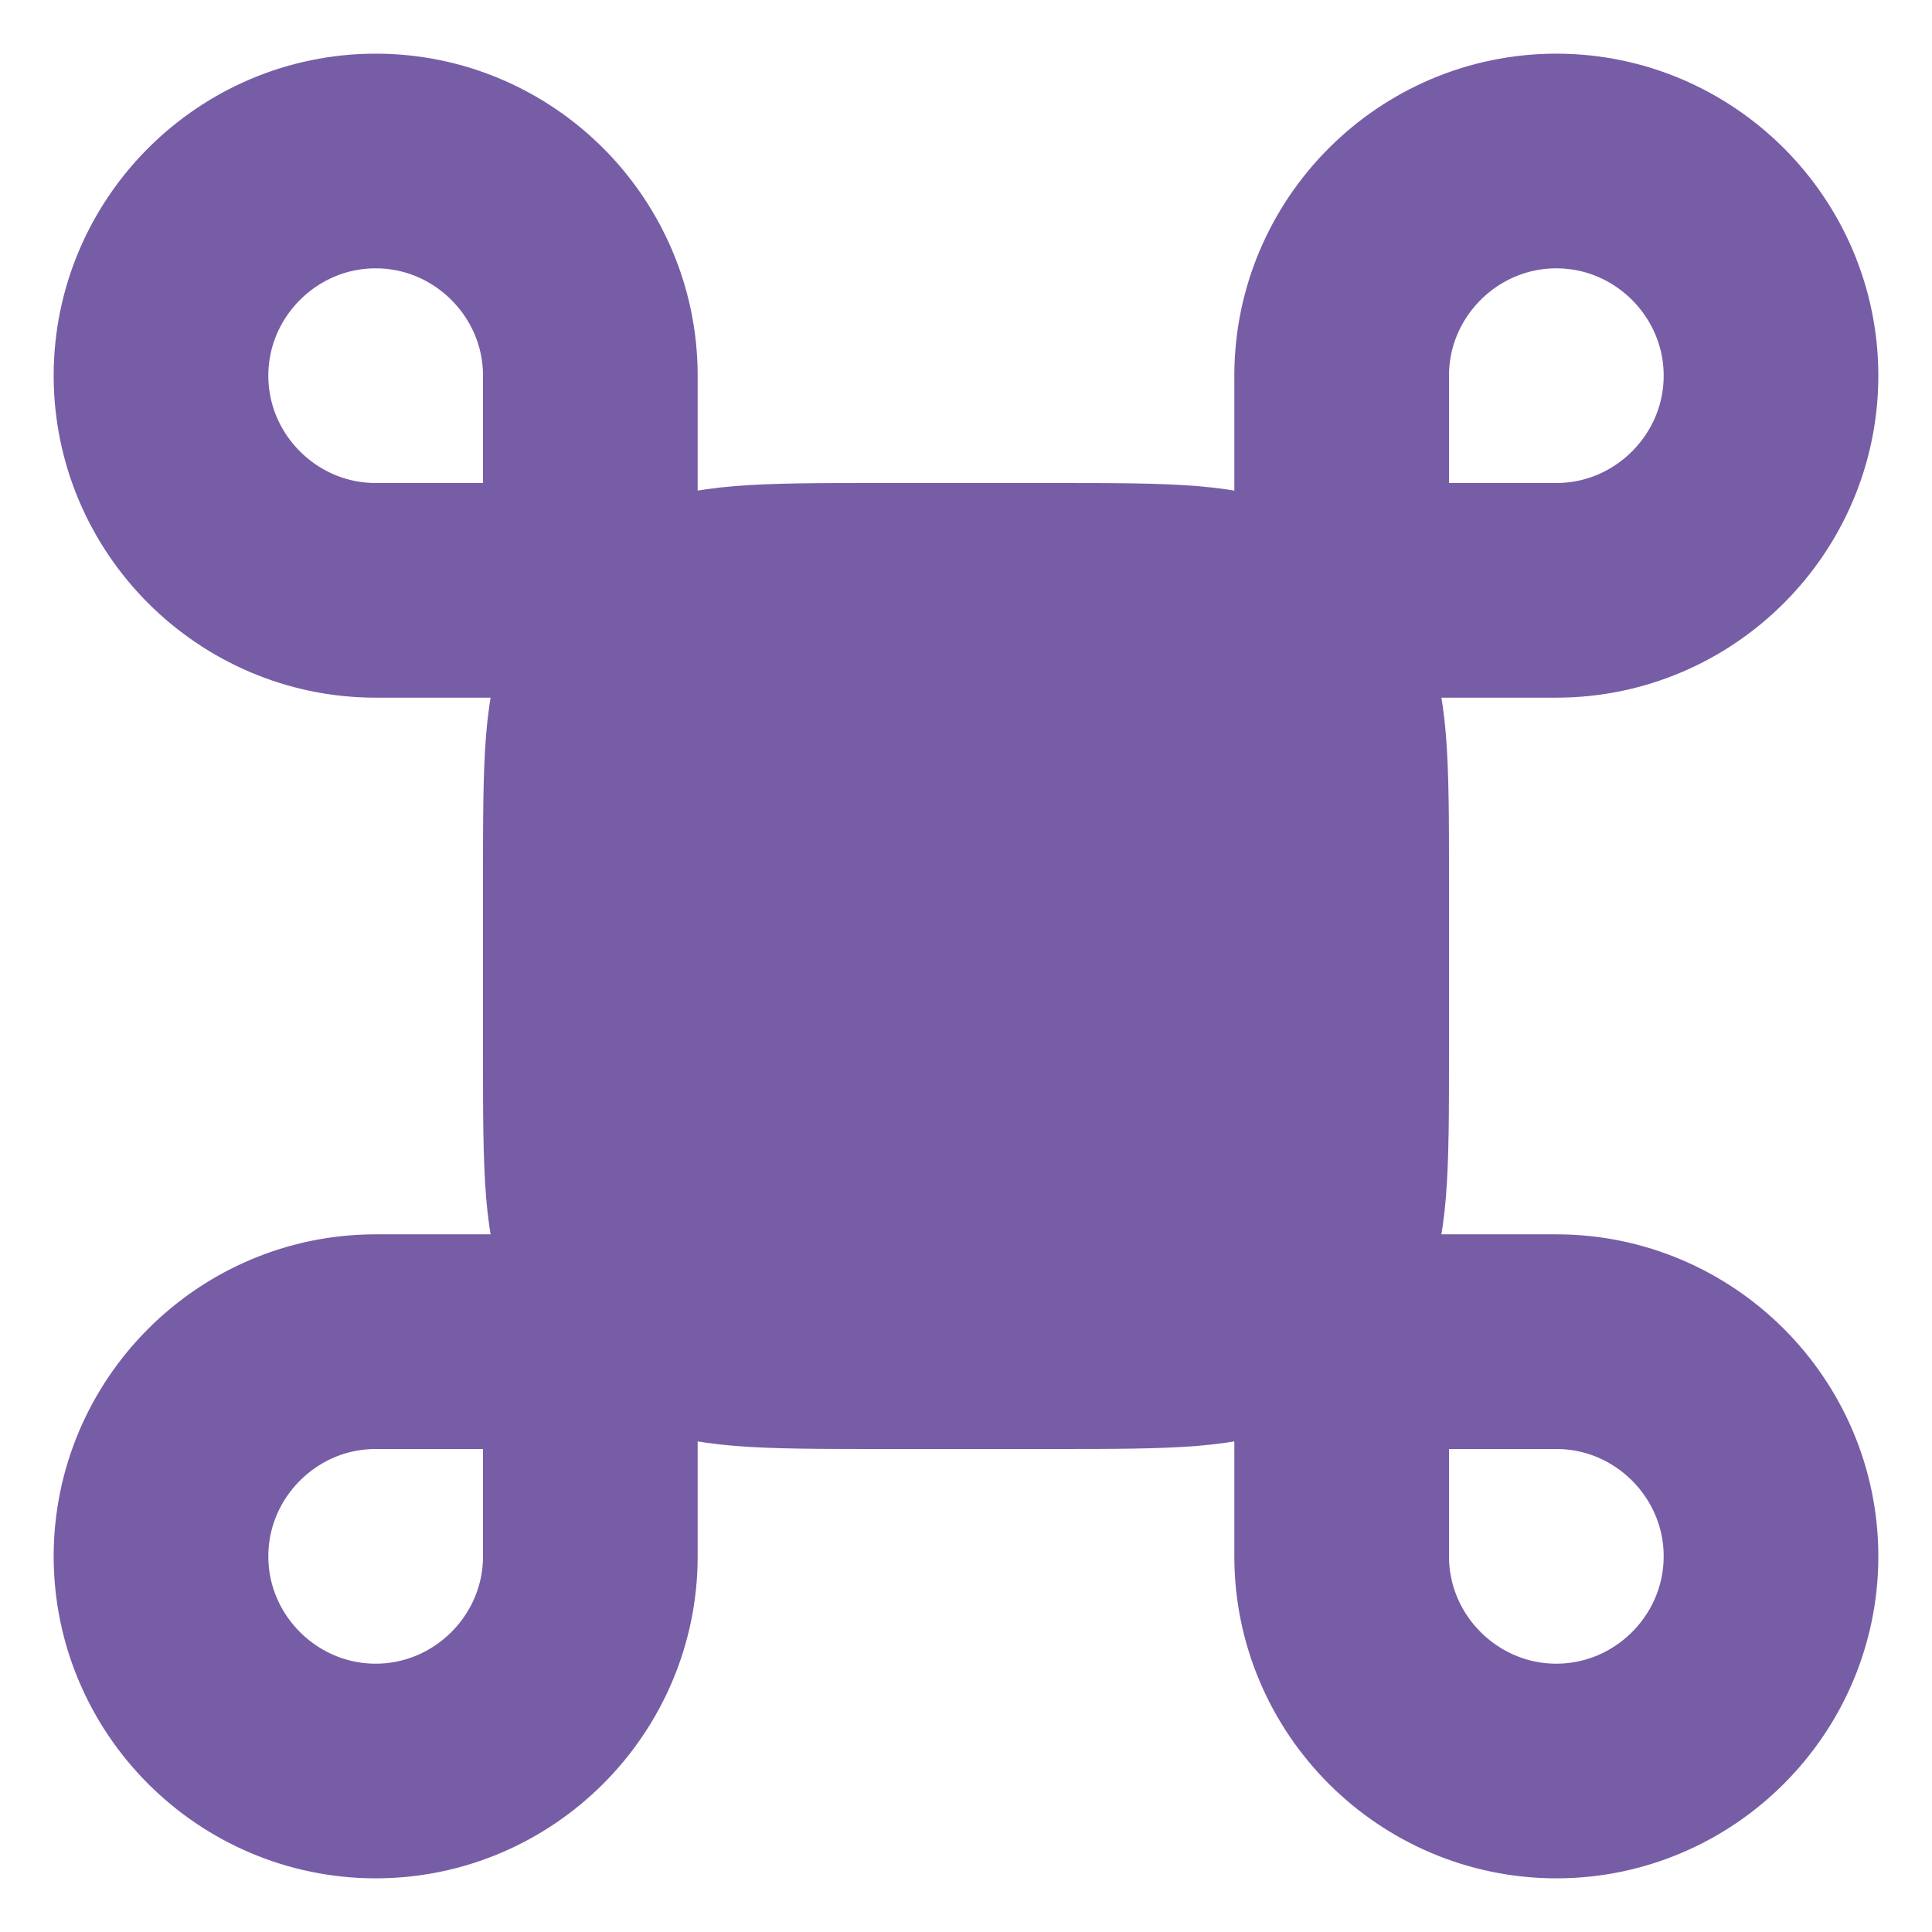 <svg width="18" height="18" viewBox="0 0 18 18" fill="none" xmlns="http://www.w3.org/2000/svg">
<path d="M9.8 5H8.2C7.08 5 6.52 5 6.092 5.218C5.716 5.41 5.41 5.716 5.218 6.092C5 6.52 5 7.08 5 8.2V9.8C5 10.92 5 11.48 5.218 11.908C5.41 12.284 5.716 12.59 6.092 12.782C6.52 13 7.08 13 8.2 13H9.8C10.92 13 11.48 13 11.908 12.782C12.284 12.59 12.59 12.284 12.782 11.908C13 11.48 13 10.92 13 9.8V8.2C13 7.08 13 6.52 12.782 6.092C12.59 5.716 12.284 5.41 11.908 5.218C11.48 5 10.92 5 9.8 5Z" fill="#775DA6" stroke="#775DA6" stroke-linecap="round" stroke-linejoin="round"/>
<path d="M3.5 16.5C4.6 16.5 5.5 15.6 5.5 14.5V12.5H3.5C2.4 12.5 1.5 13.4 1.5 14.5C1.5 15.6 2.4 16.5 3.5 16.5Z" stroke="#775DA6" stroke-width="2" stroke-linecap="round" stroke-linejoin="round"/>
<path d="M3.5 5.5H5.5V3.5C5.5 2.4 4.6 1.5 3.5 1.5C2.4 1.5 1.5 2.4 1.5 3.5C1.5 4.6 2.4 5.5 3.5 5.5Z" stroke="#775DA6" stroke-width="2" stroke-linecap="round" stroke-linejoin="round"/>
<path d="M12.5 5.5H14.5C15.6 5.5 16.5 4.6 16.5 3.5C16.5 2.4 15.6 1.5 14.5 1.5C13.4 1.5 12.5 2.4 12.5 3.5V5.5Z" stroke="#775DA6" stroke-width="2" stroke-linecap="round" stroke-linejoin="round"/>
<path d="M14.5 16.5C15.6 16.5 16.5 15.6 16.5 14.5C16.5 13.4 15.6 12.5 14.5 12.5H12.5V14.5C12.5 15.6 13.4 16.5 14.5 16.5Z" stroke="#775DA6" stroke-width="2" stroke-linecap="round" stroke-linejoin="round"/>
</svg>
